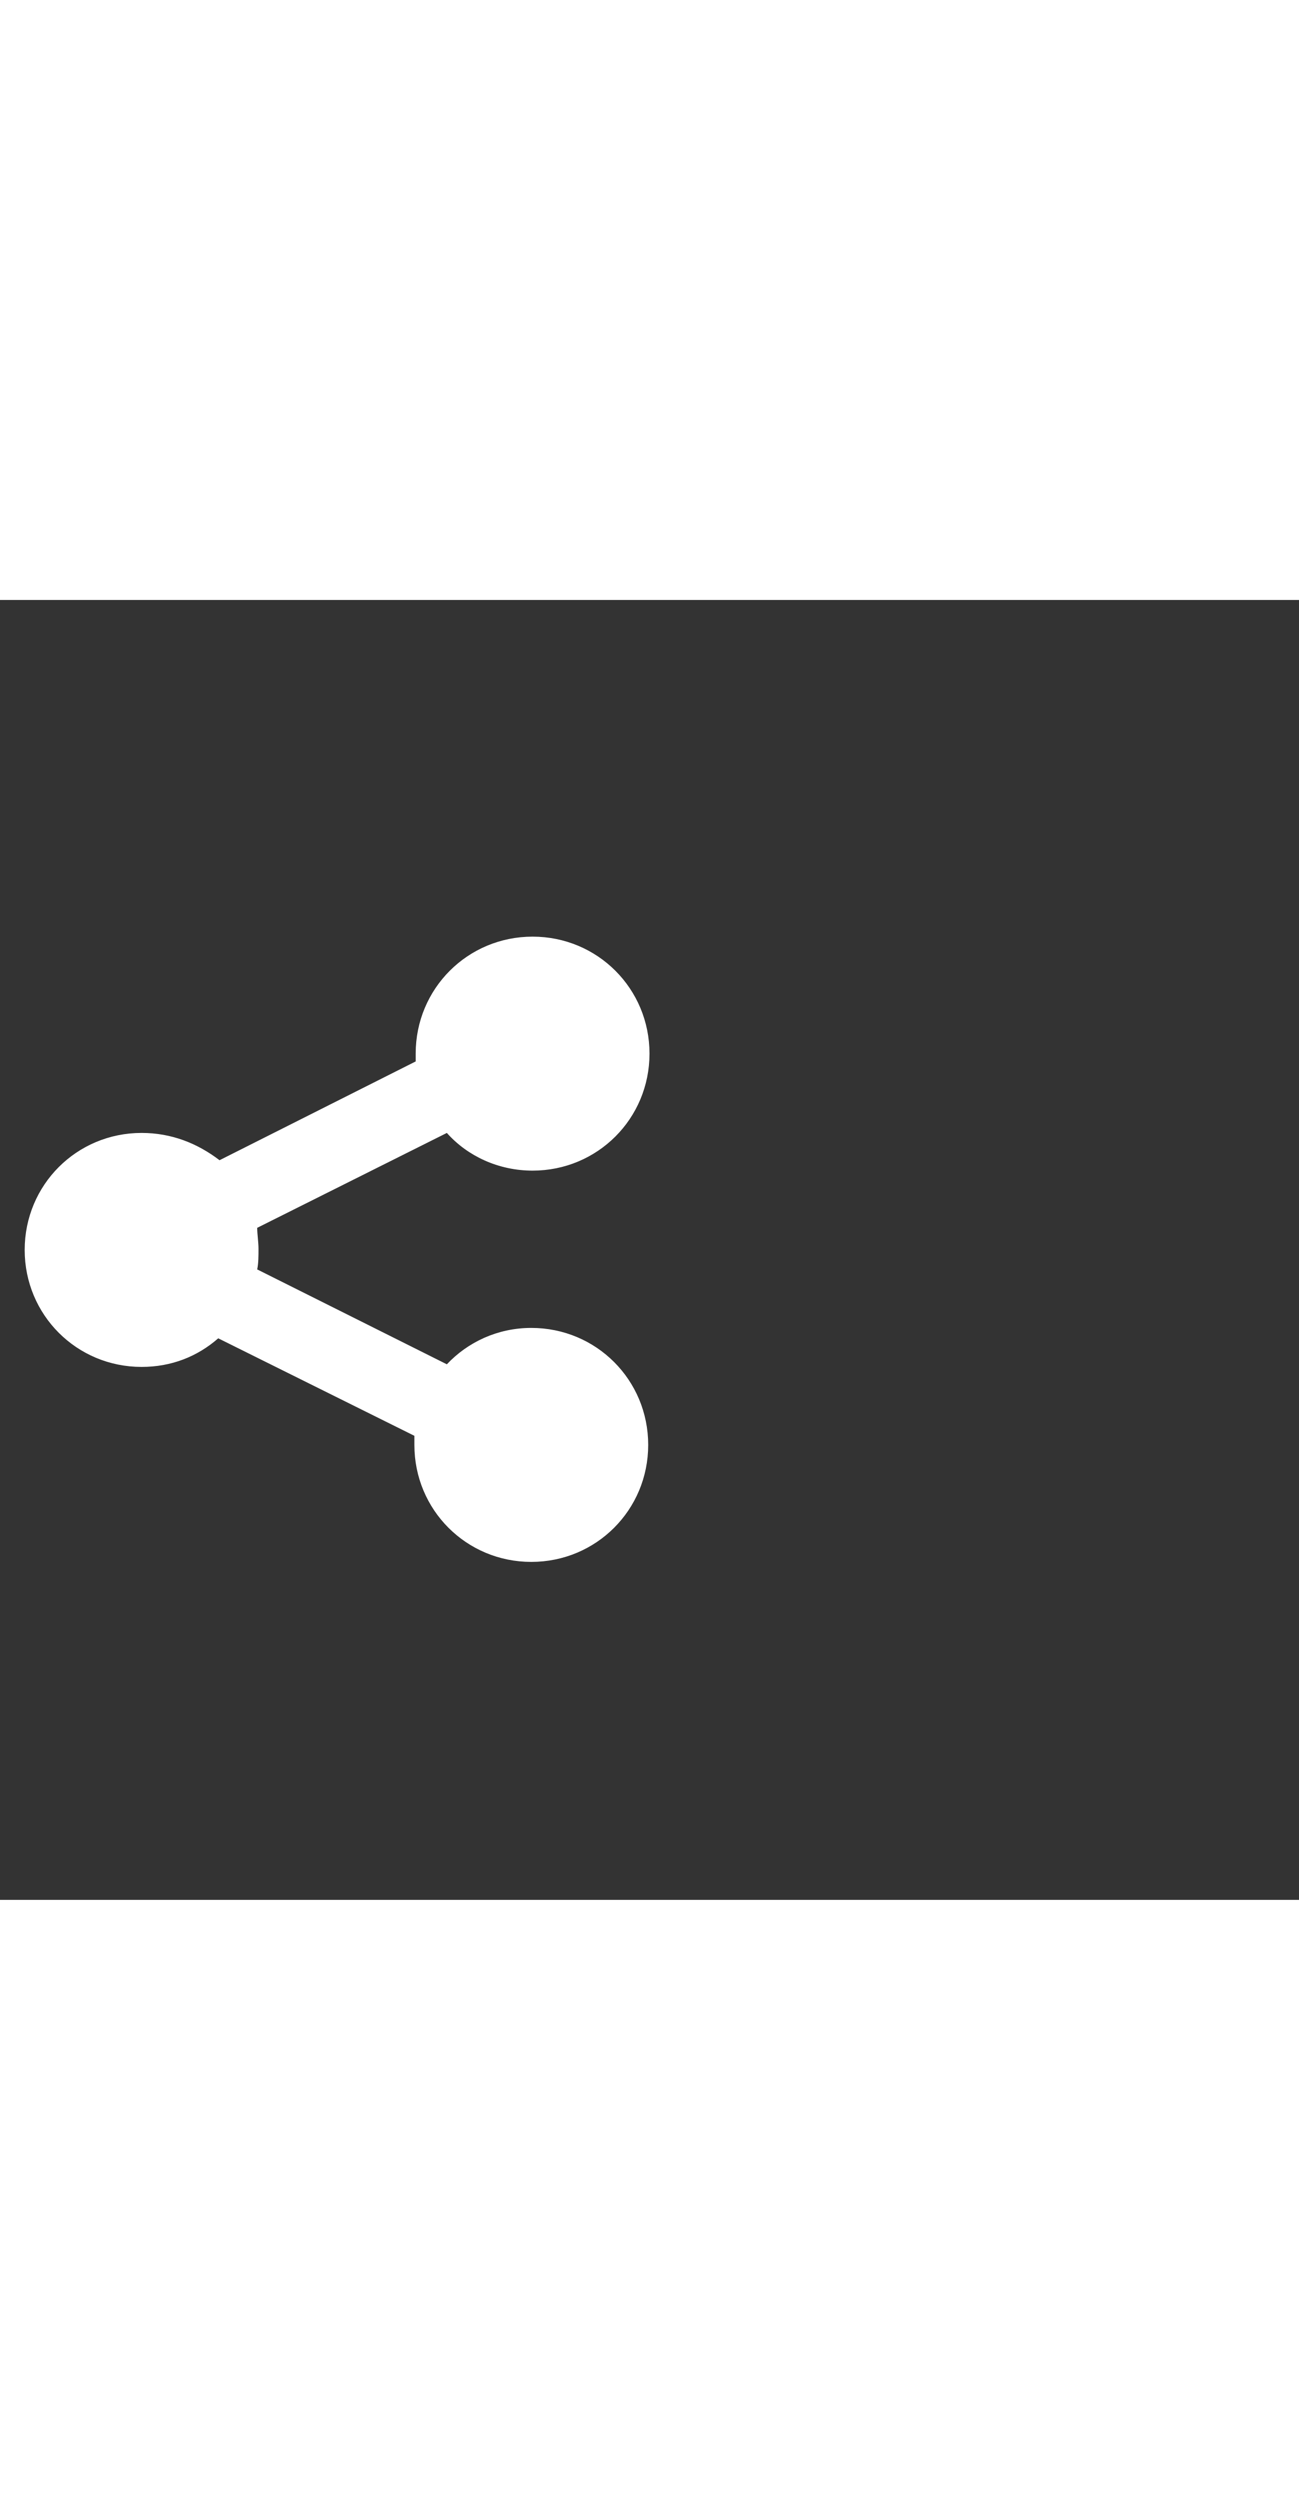 <svg xmlns="http://www.w3.org/2000/svg" width="52" height="100" viewBox="0 -24 100 100" weight="100"><rect x="0" y="-24" width="100" height="100" fill="#333333" stroke="none"/><path fill="#fff" d="M40.9 32c-2.6 0-4.9 1.1-6.5 2.8l-14.6-7.3c.1-.5.1-1 .1-1.6 0-.5-.1-1.1-.1-1.6L34.4 17c1.6 1.8 4 2.9 6.6 2.9 5 0 9-4 9-9s-4-9-9-9-9 4-9 9v.6l-15.1 7.6c-1.7-1.3-3.7-2.1-6-2.1-5 0-9 4-9 9s4 9 9 9c2.3 0 4.3-.8 5.9-2.2l15.1 7.5v.7c0 5 4 9 9 9s9-4 9-9-4-9-9-9z M0.397 0.397"/></svg>